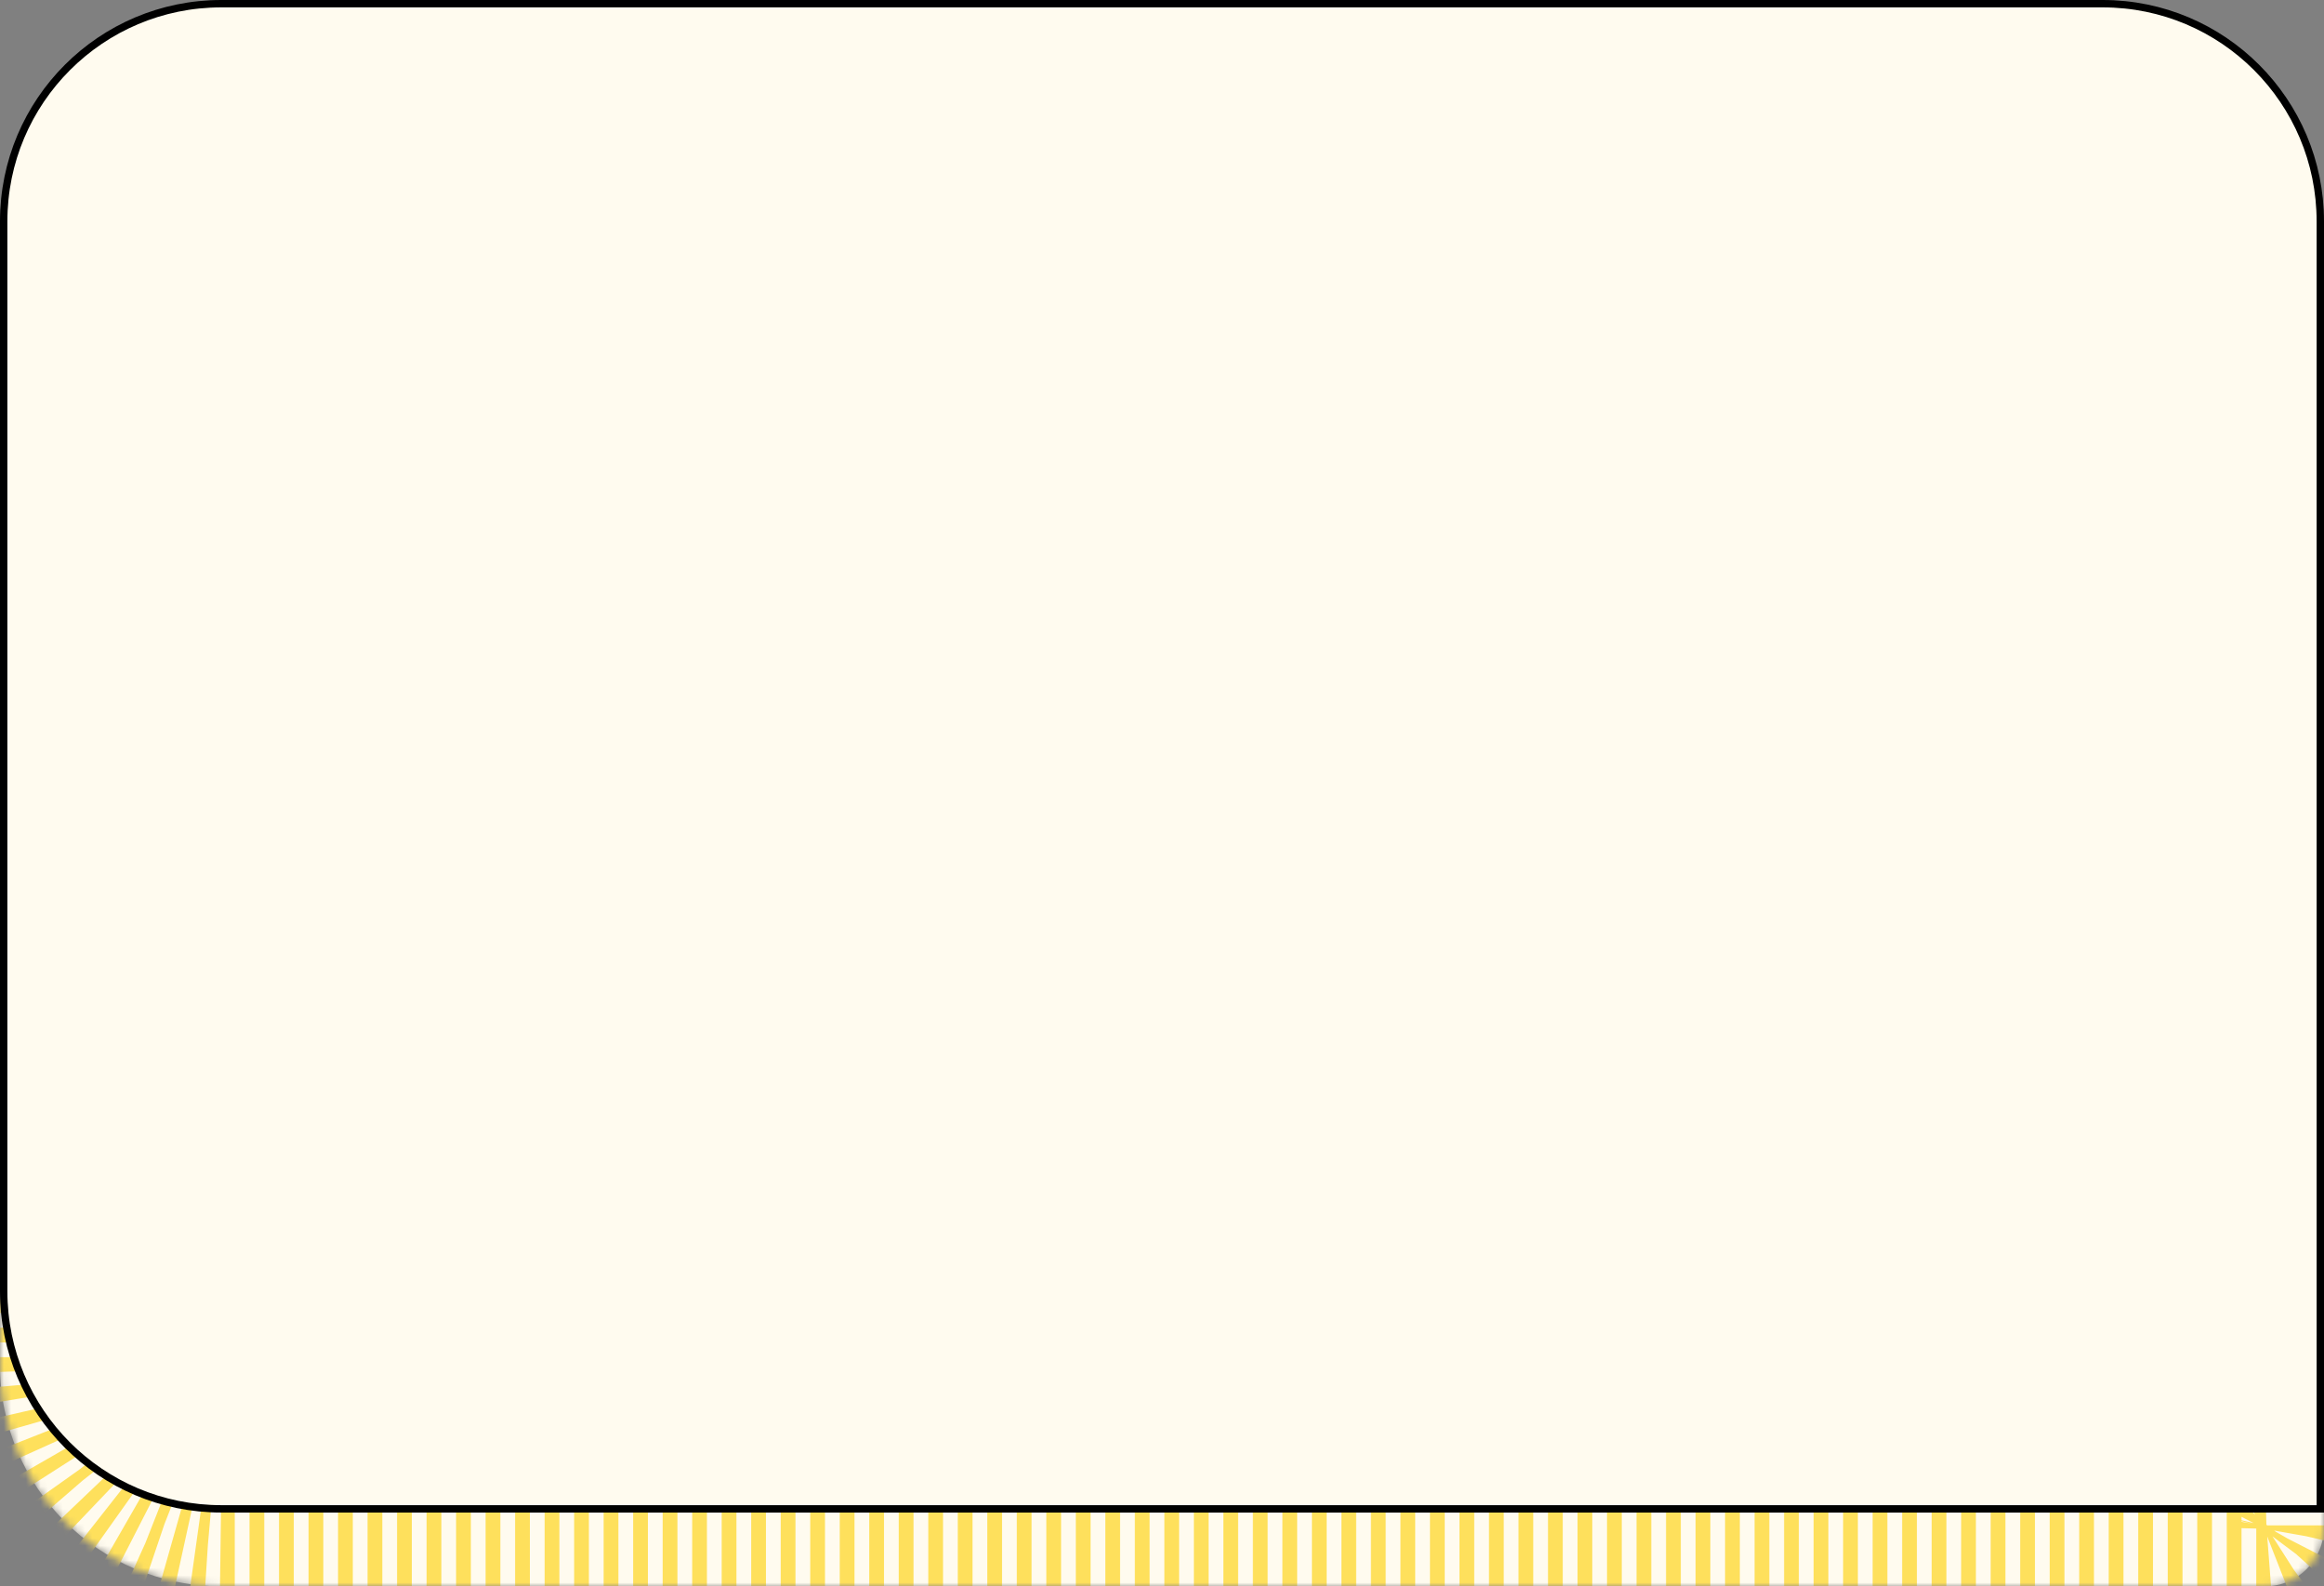 <svg width="315" height="215" viewBox="0 0 315 215" fill="none" xmlns="http://www.w3.org/2000/svg">
<rect x="0" y="0" width="315" height="215" fill="#808080" stroke="none"/>
<mask id="path-1-inside-1_1003_1522" fill="white">
<path d="M0 40C0 23.431 13.431 10 30 10H285C301.569 10 315 23.431 315 40V207C315 211.418 311.418 215 307 215H30C13.431 215 0 201.569 0 185V40Z"/>
</mask>
<path d="M0 40C0 23.431 13.431 10 30 10H285C301.569 10 315 23.431 315 40V207C315 211.418 311.418 215 307 215H30C13.431 215 0 201.569 0 185V40Z" fill="#FFFBEF" stroke="#FEE05C" stroke-width="26" stroke-dasharray="2 2" mask="url(#path-1-inside-1_1003_1522)"/>
<path d="M0.5 30C0.5 13.708 13.708 0.5 30 0.5H285C301.292 0.5 314.5 13.708 314.5 30V204.5H30C13.708 204.5 0.5 191.292 0.5 175V30Z" fill="#FFFBEF" stroke="black"/>
</svg>

